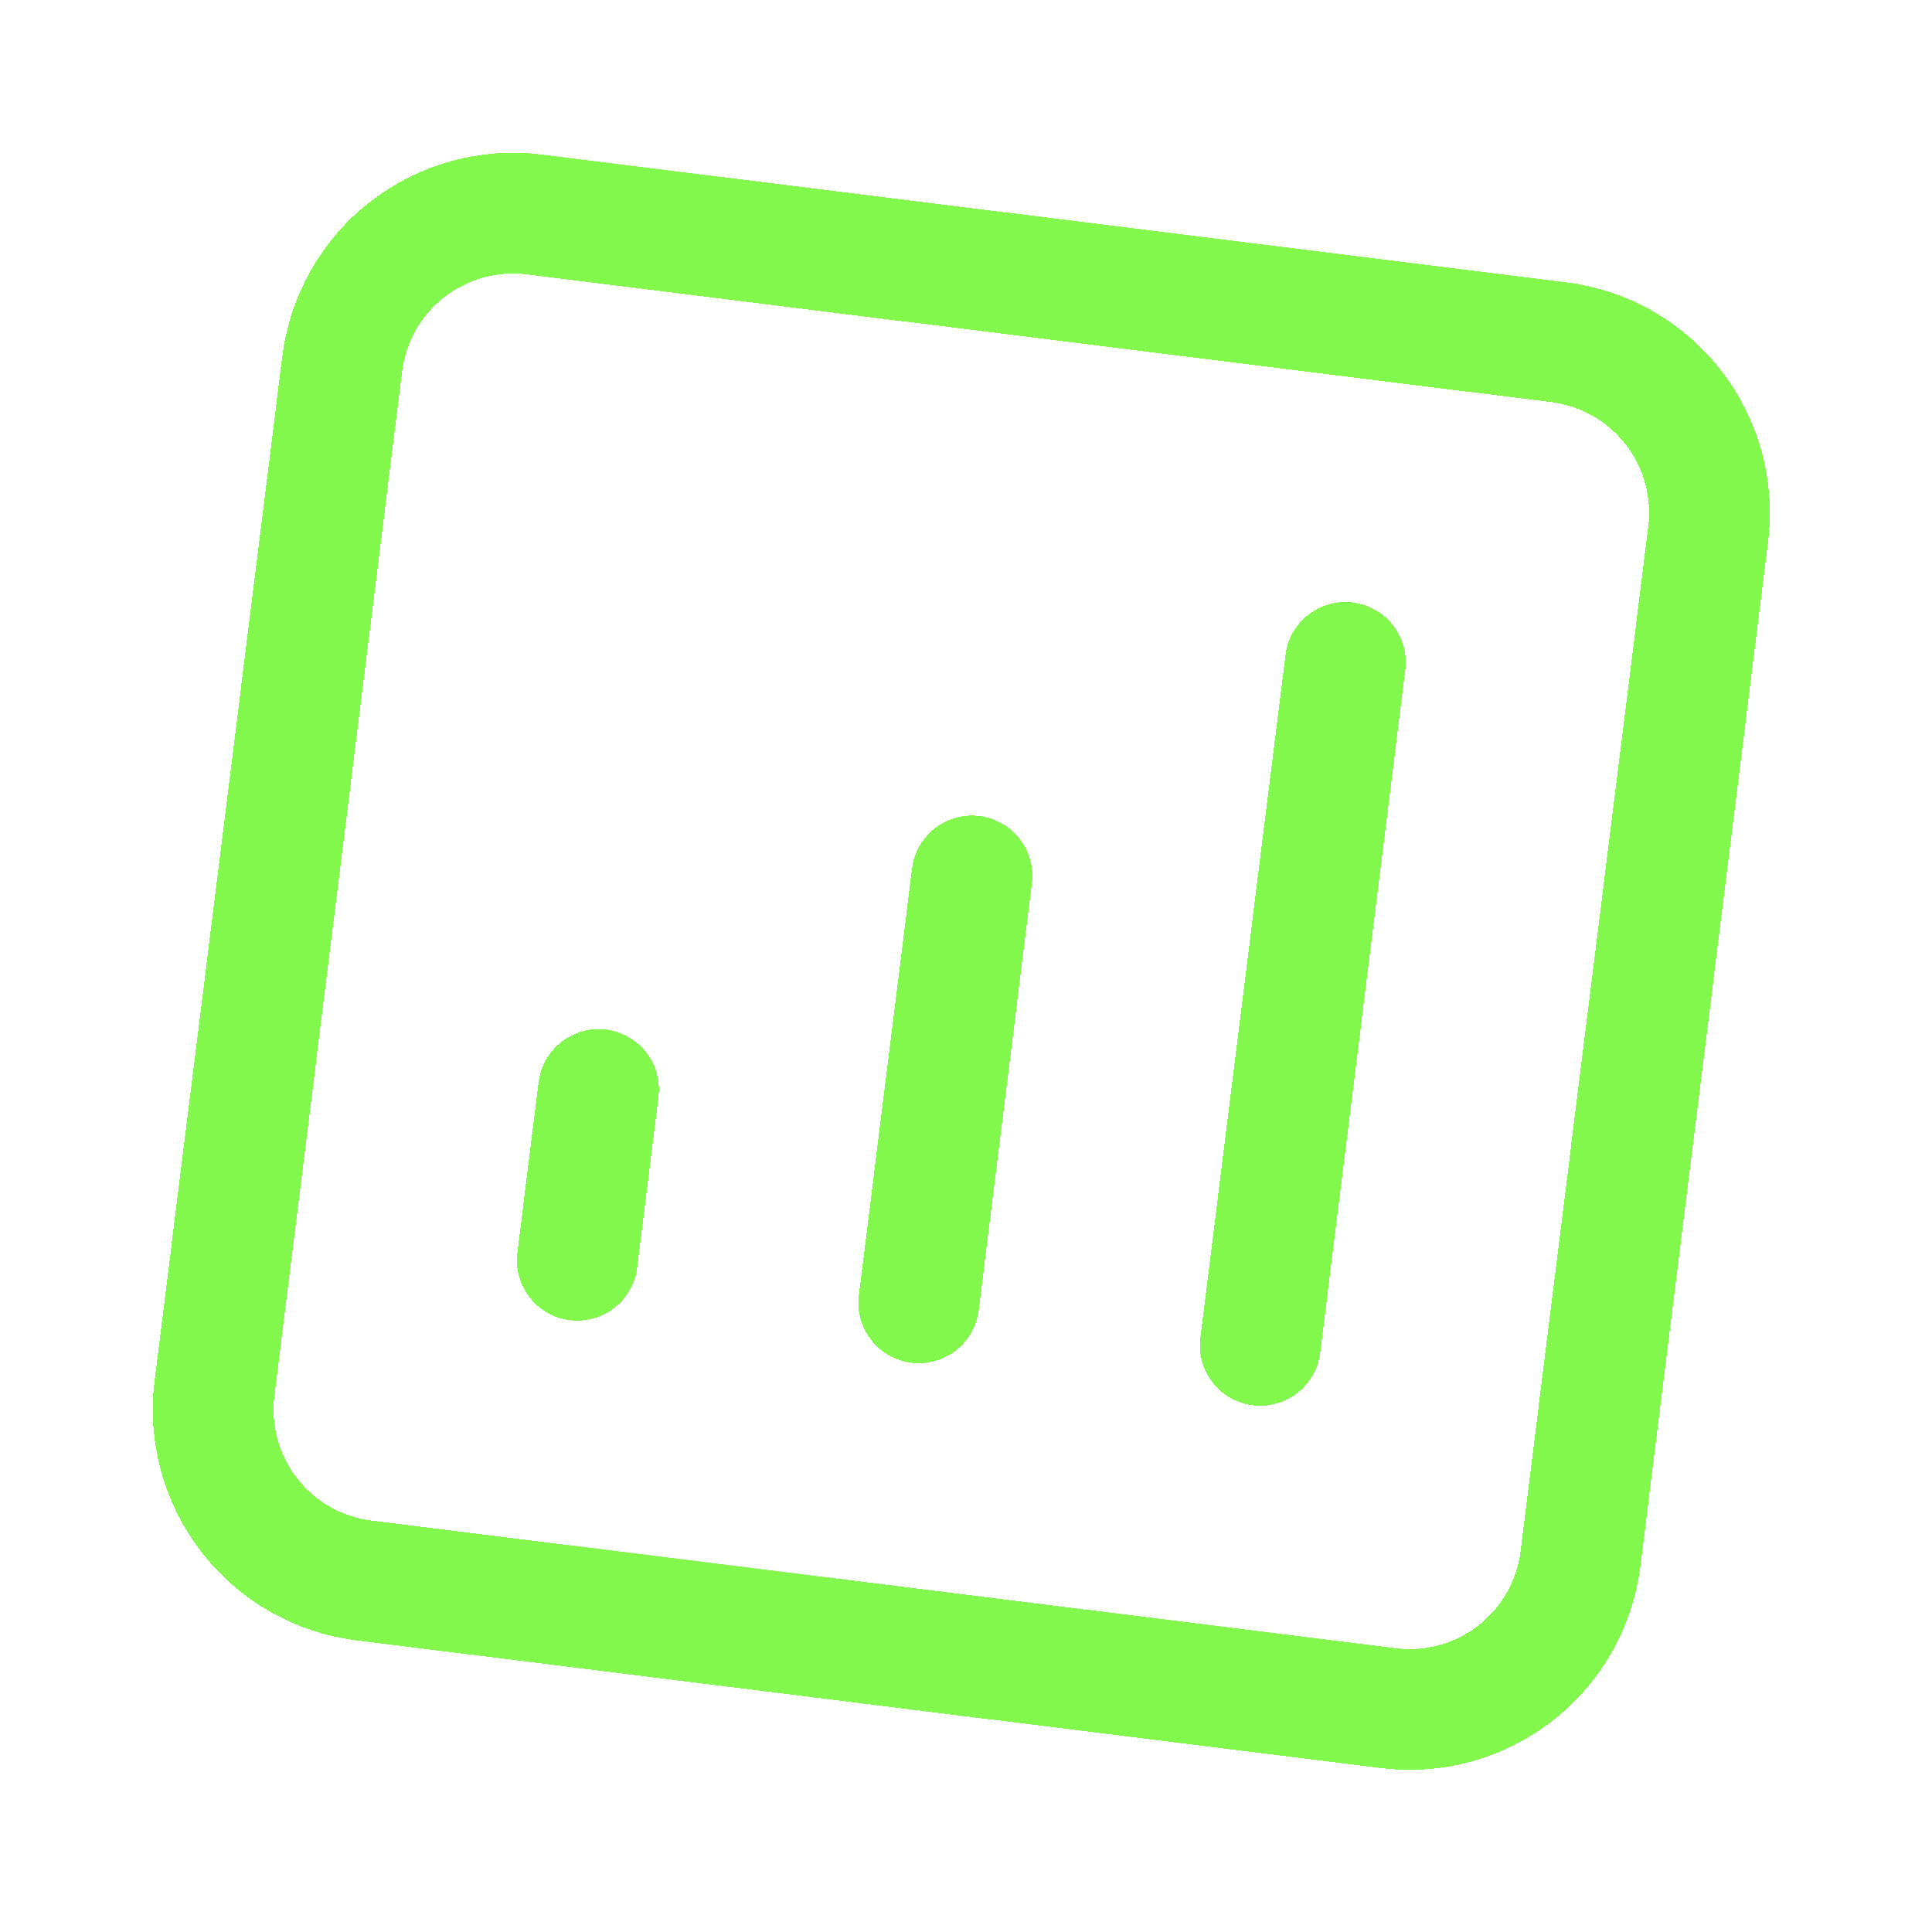 <svg width="80" height="80" viewBox="0 0 80 80" fill="none" xmlns="http://www.w3.org/2000/svg">
<g filter="url(#filter0_d_129_602)">
<path d="M55.709 27.428L52.184 55.709M40.247 36.271L38.044 53.947M24.785 45.114L23.903 52.184M15.07 65.444L57.492 70.731C59.367 70.965 61.258 70.444 62.75 69.284C64.241 68.123 65.21 66.417 65.444 64.542L70.731 22.12C70.965 20.245 70.444 18.354 69.284 16.863C68.123 15.372 66.418 14.403 64.542 14.169L22.121 8.881C20.245 8.648 18.354 9.168 16.863 10.329C15.372 11.49 14.403 13.195 14.169 15.07L8.881 57.492C8.648 59.367 9.168 61.258 10.329 62.75C11.49 64.241 13.195 65.21 15.07 65.444Z" stroke="#83F84C" stroke-width="5" stroke-linecap="round" stroke-linejoin="round" shape-rendering="crispEdges"/>
</g>
<defs>
<filter id="filter0_d_129_602" x="0.327" y="0.326" width="78.96" height="78.96" filterUnits="userSpaceOnUse" color-interpolation-filters="sRGB">
<feFlood flood-opacity="0" result="BackgroundImageFix"/>
<feColorMatrix in="SourceAlpha" type="matrix" values="0 0 0 0 0 0 0 0 0 0 0 0 0 0 0 0 0 0 127 0" result="hardAlpha"/>
<feOffset/>
<feGaussianBlur stdDeviation="3"/>
<feComposite in2="hardAlpha" operator="out"/>
<feColorMatrix type="matrix" values="0 0 0 0 0.514 0 0 0 0 0.971 0 0 0 0 0.299 0 0 0 1 0"/>
<feBlend mode="normal" in2="BackgroundImageFix" result="effect1_dropShadow_129_602"/>
<feBlend mode="normal" in="SourceGraphic" in2="effect1_dropShadow_129_602" result="shape"/>
</filter>
</defs>
</svg>
